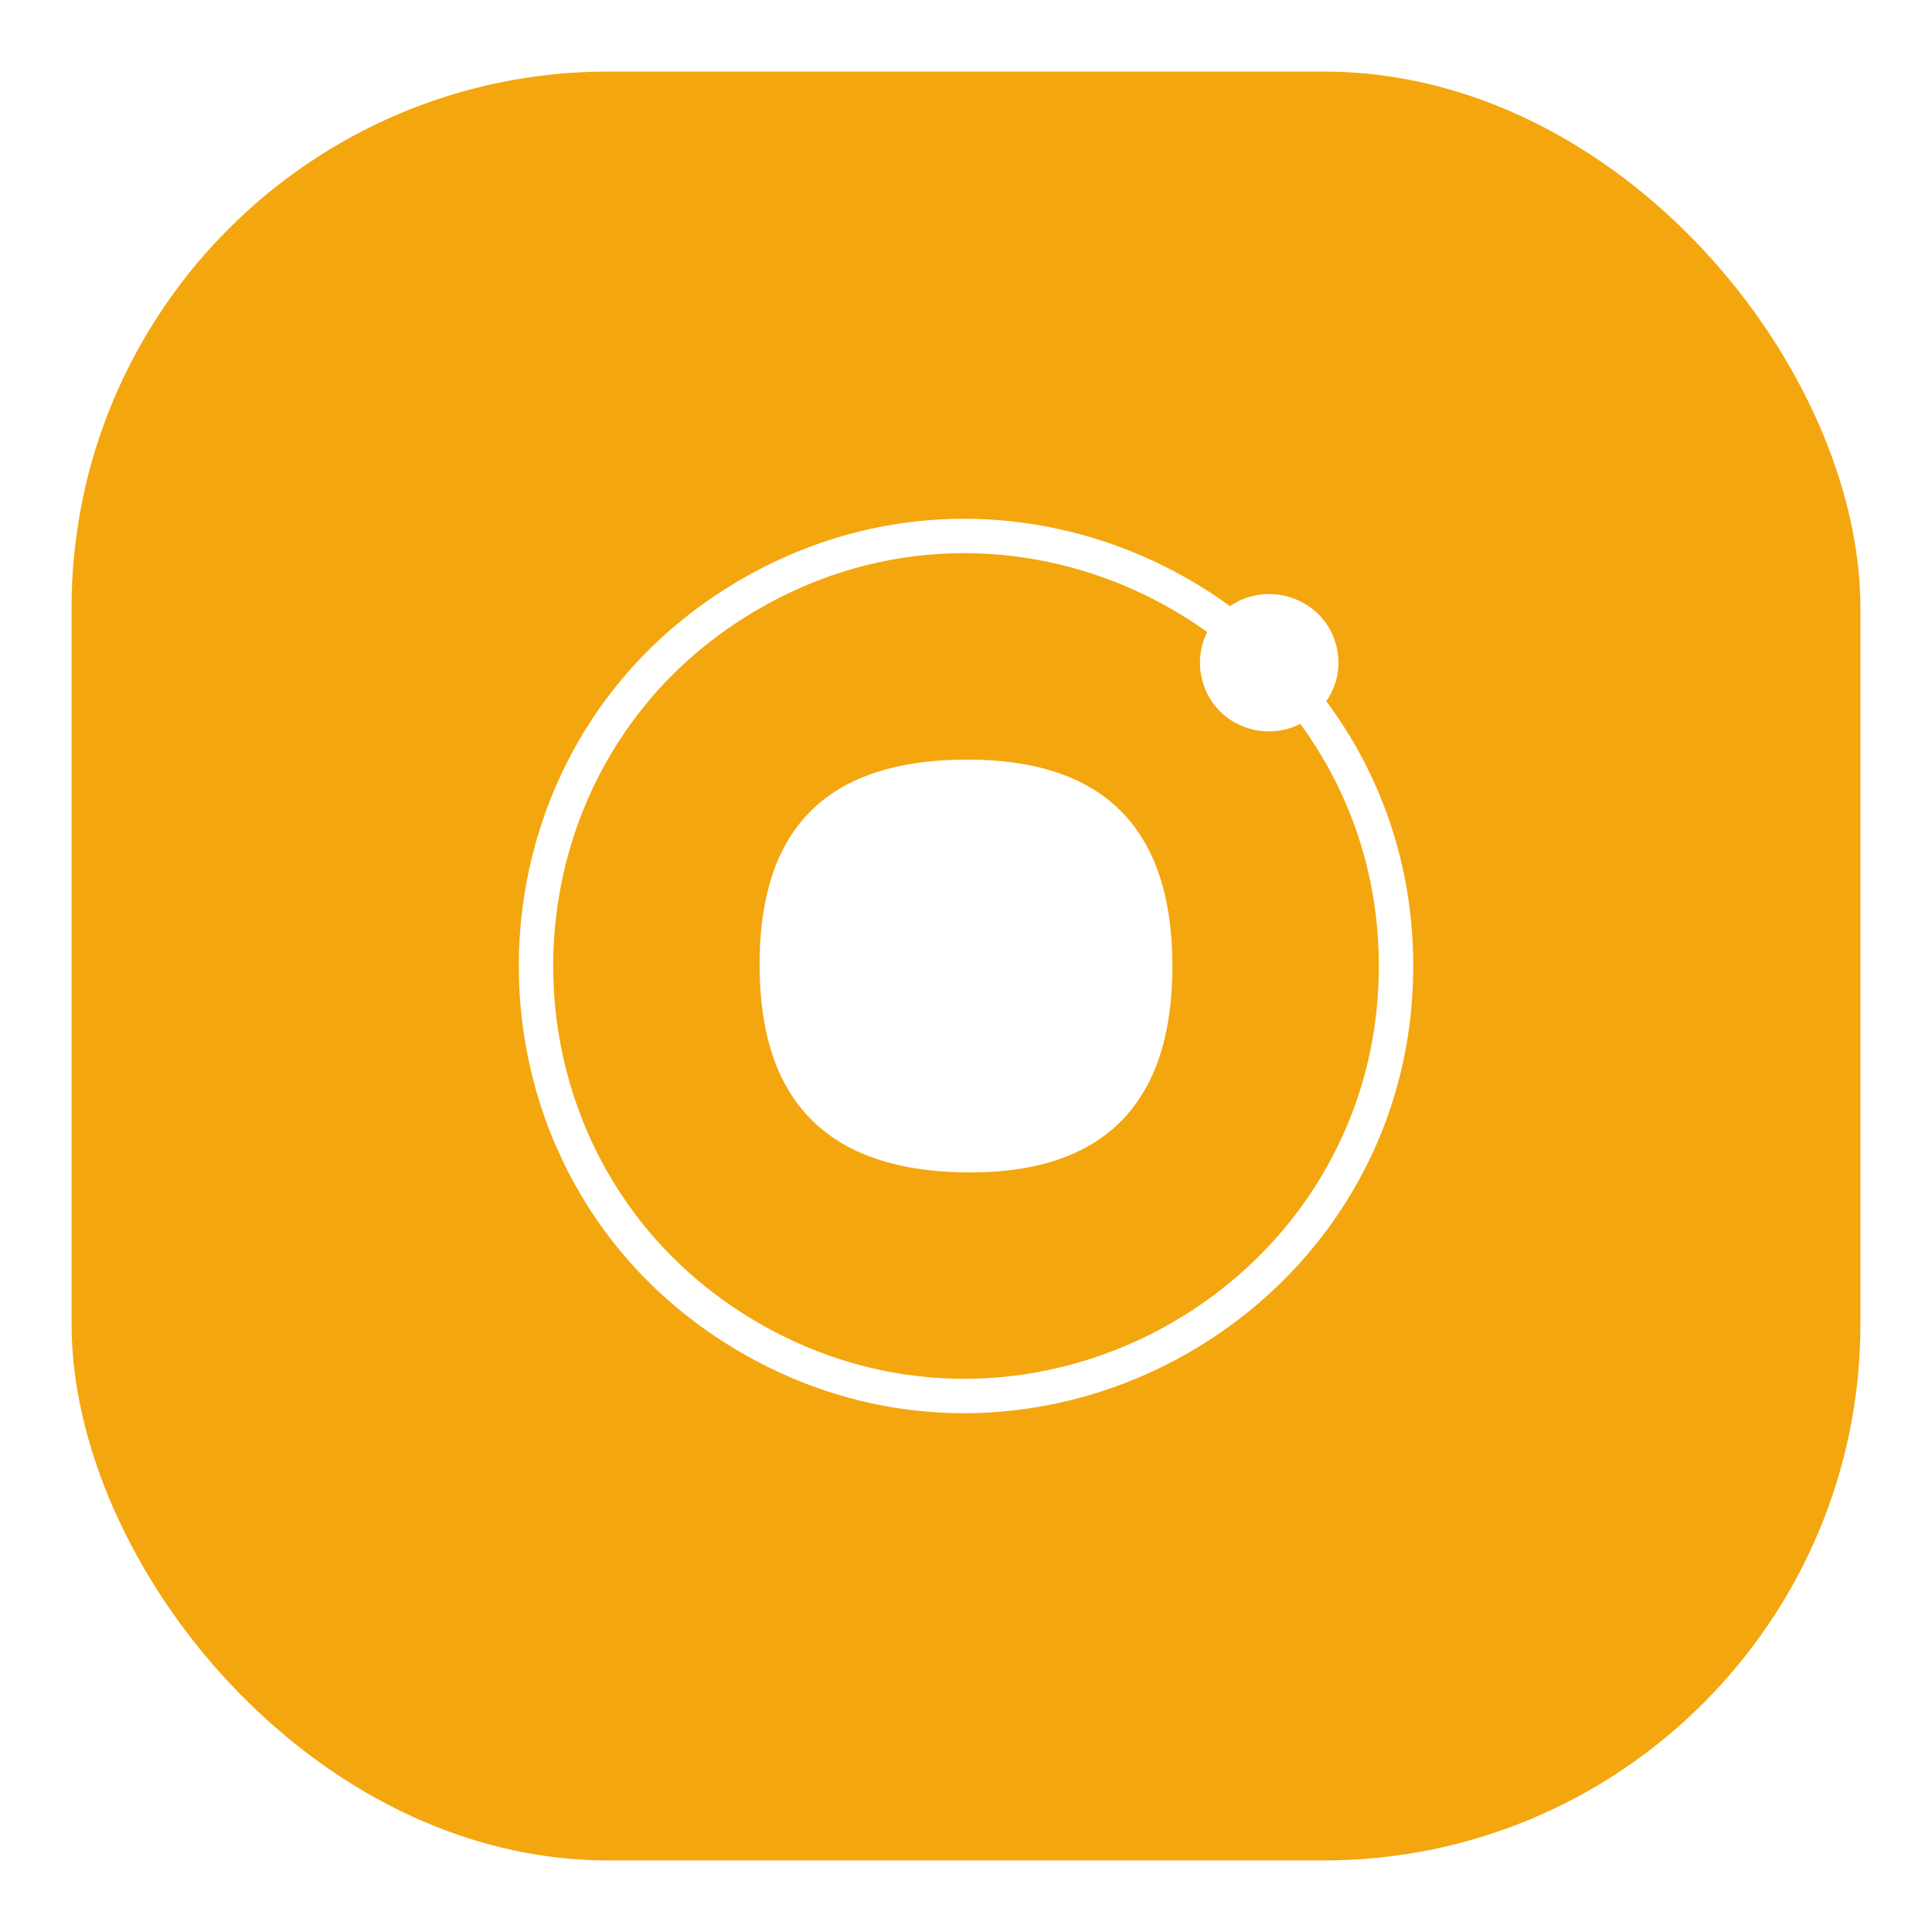 <svg width="90" height="90" viewBox="0 0 108 108" fill="none" xmlns="http://www.w3.org/2000/svg">
<g filter="url(#filter0_d_46_2642)">
<rect x="2" width="100" height="100" rx="30" fill="#F4A60F"/>
<path d="M72.141 35.198C72.698 34.396 72.96 33.377 72.747 32.296C72.208 29.554 69.002 28.343 66.759 29.884C59.206 24.383 48.684 23.054 39.472 28.364C22.843 37.951 22.843 62.048 39.472 71.635C56.101 81.222 77 69.174 77 50C77 44.313 75.161 39.252 72.141 35.198ZM40.435 69.971C25.086 61.122 25.086 38.878 40.435 30.029C48.882 25.159 58.522 26.337 65.484 31.331C64.485 33.308 65.377 35.9 67.687 36.679C68.746 37.036 69.806 36.912 70.685 36.464C73.417 40.186 75.077 44.81 75.077 50C75.077 67.699 55.785 78.82 40.435 69.971L40.435 69.971ZM40.461 50C40.44 42.726 43.803 38.491 52 38.462C59.51 38.435 63.533 42.121 63.538 50C63.543 57.131 60.231 61.628 52 61.538C43.633 61.447 40.481 56.904 40.462 50H40.461Z" fill="white"/>
</g>
<defs>
<filter id="filter0_d_46_2642" x="0" y="0" width="108" height="108" filterUnits="userSpaceOnUse" color-interpolation-filters="sRGB">
<feFlood flood-opacity="0" result="BackgroundImageFix"/>
<feColorMatrix in="SourceAlpha" type="matrix" values="0 0 0 0 0 0 0 0 0 0 0 0 0 0 0 0 0 0 127 0" result="hardAlpha"/>
<feOffset dx="2" dy="4"/>
<feGaussianBlur stdDeviation="2"/>
<feComposite in2="hardAlpha" operator="out"/>
<feColorMatrix type="matrix" values="0 0 0 0 0 0 0 0 0 0 0 0 0 0 0 0 0 0 0.5 0"/>
<feBlend mode="normal" in2="BackgroundImageFix" result="effect1_dropShadow_46_2642"/>
<feBlend mode="normal" in="SourceGraphic" in2="effect1_dropShadow_46_2642" result="shape"/>
</filter>
</defs>
</svg>
